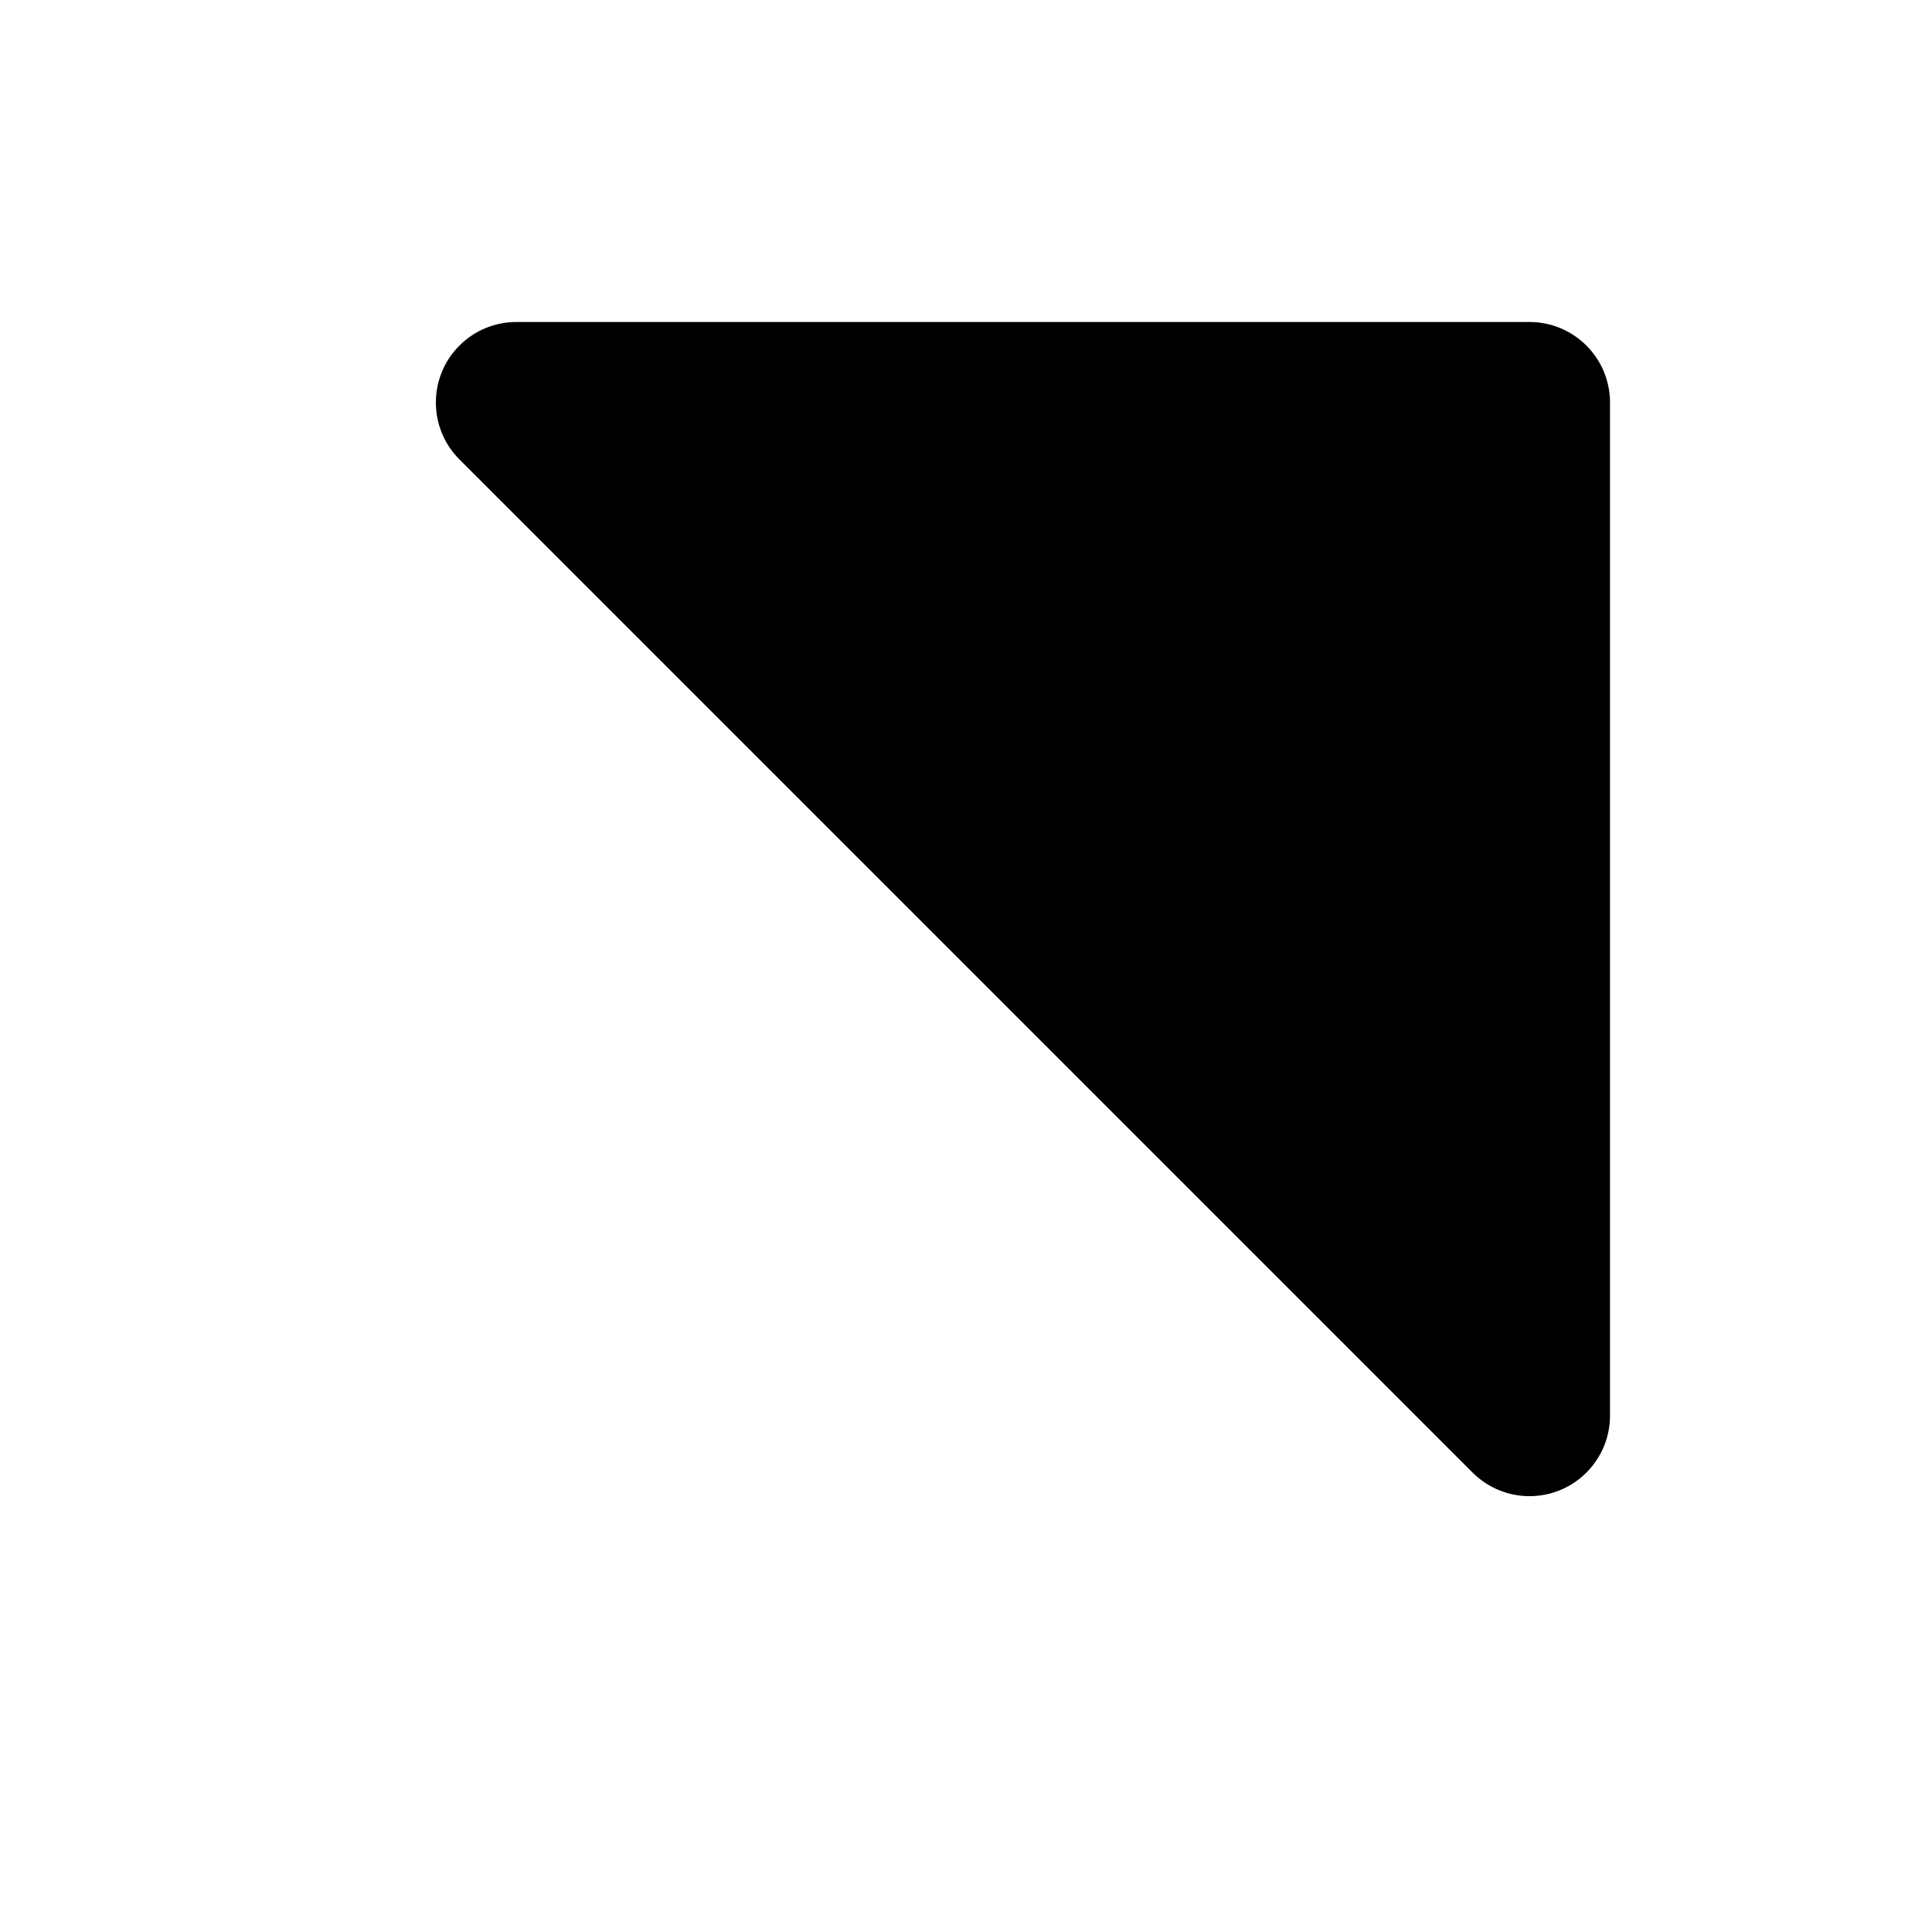 <svg xmlns="http://www.w3.org/2000/svg" width="24" height="24" viewBox="0 0 24 24">
  <path d="M5.707,5.707 L18.293,18.293 C18.683,18.683 18.683,19.317 18.293,19.707 C18.105,19.895 17.851,20 17.586,20 L5,20 C4.448,20 4,19.552 4,19 L4,6.414 C4,5.862 4.448,5.414 5,5.414 C5.265,5.414 5.52,5.52 5.707,5.707 Z" transform="rotate(180 12 12)"/>
</svg>
